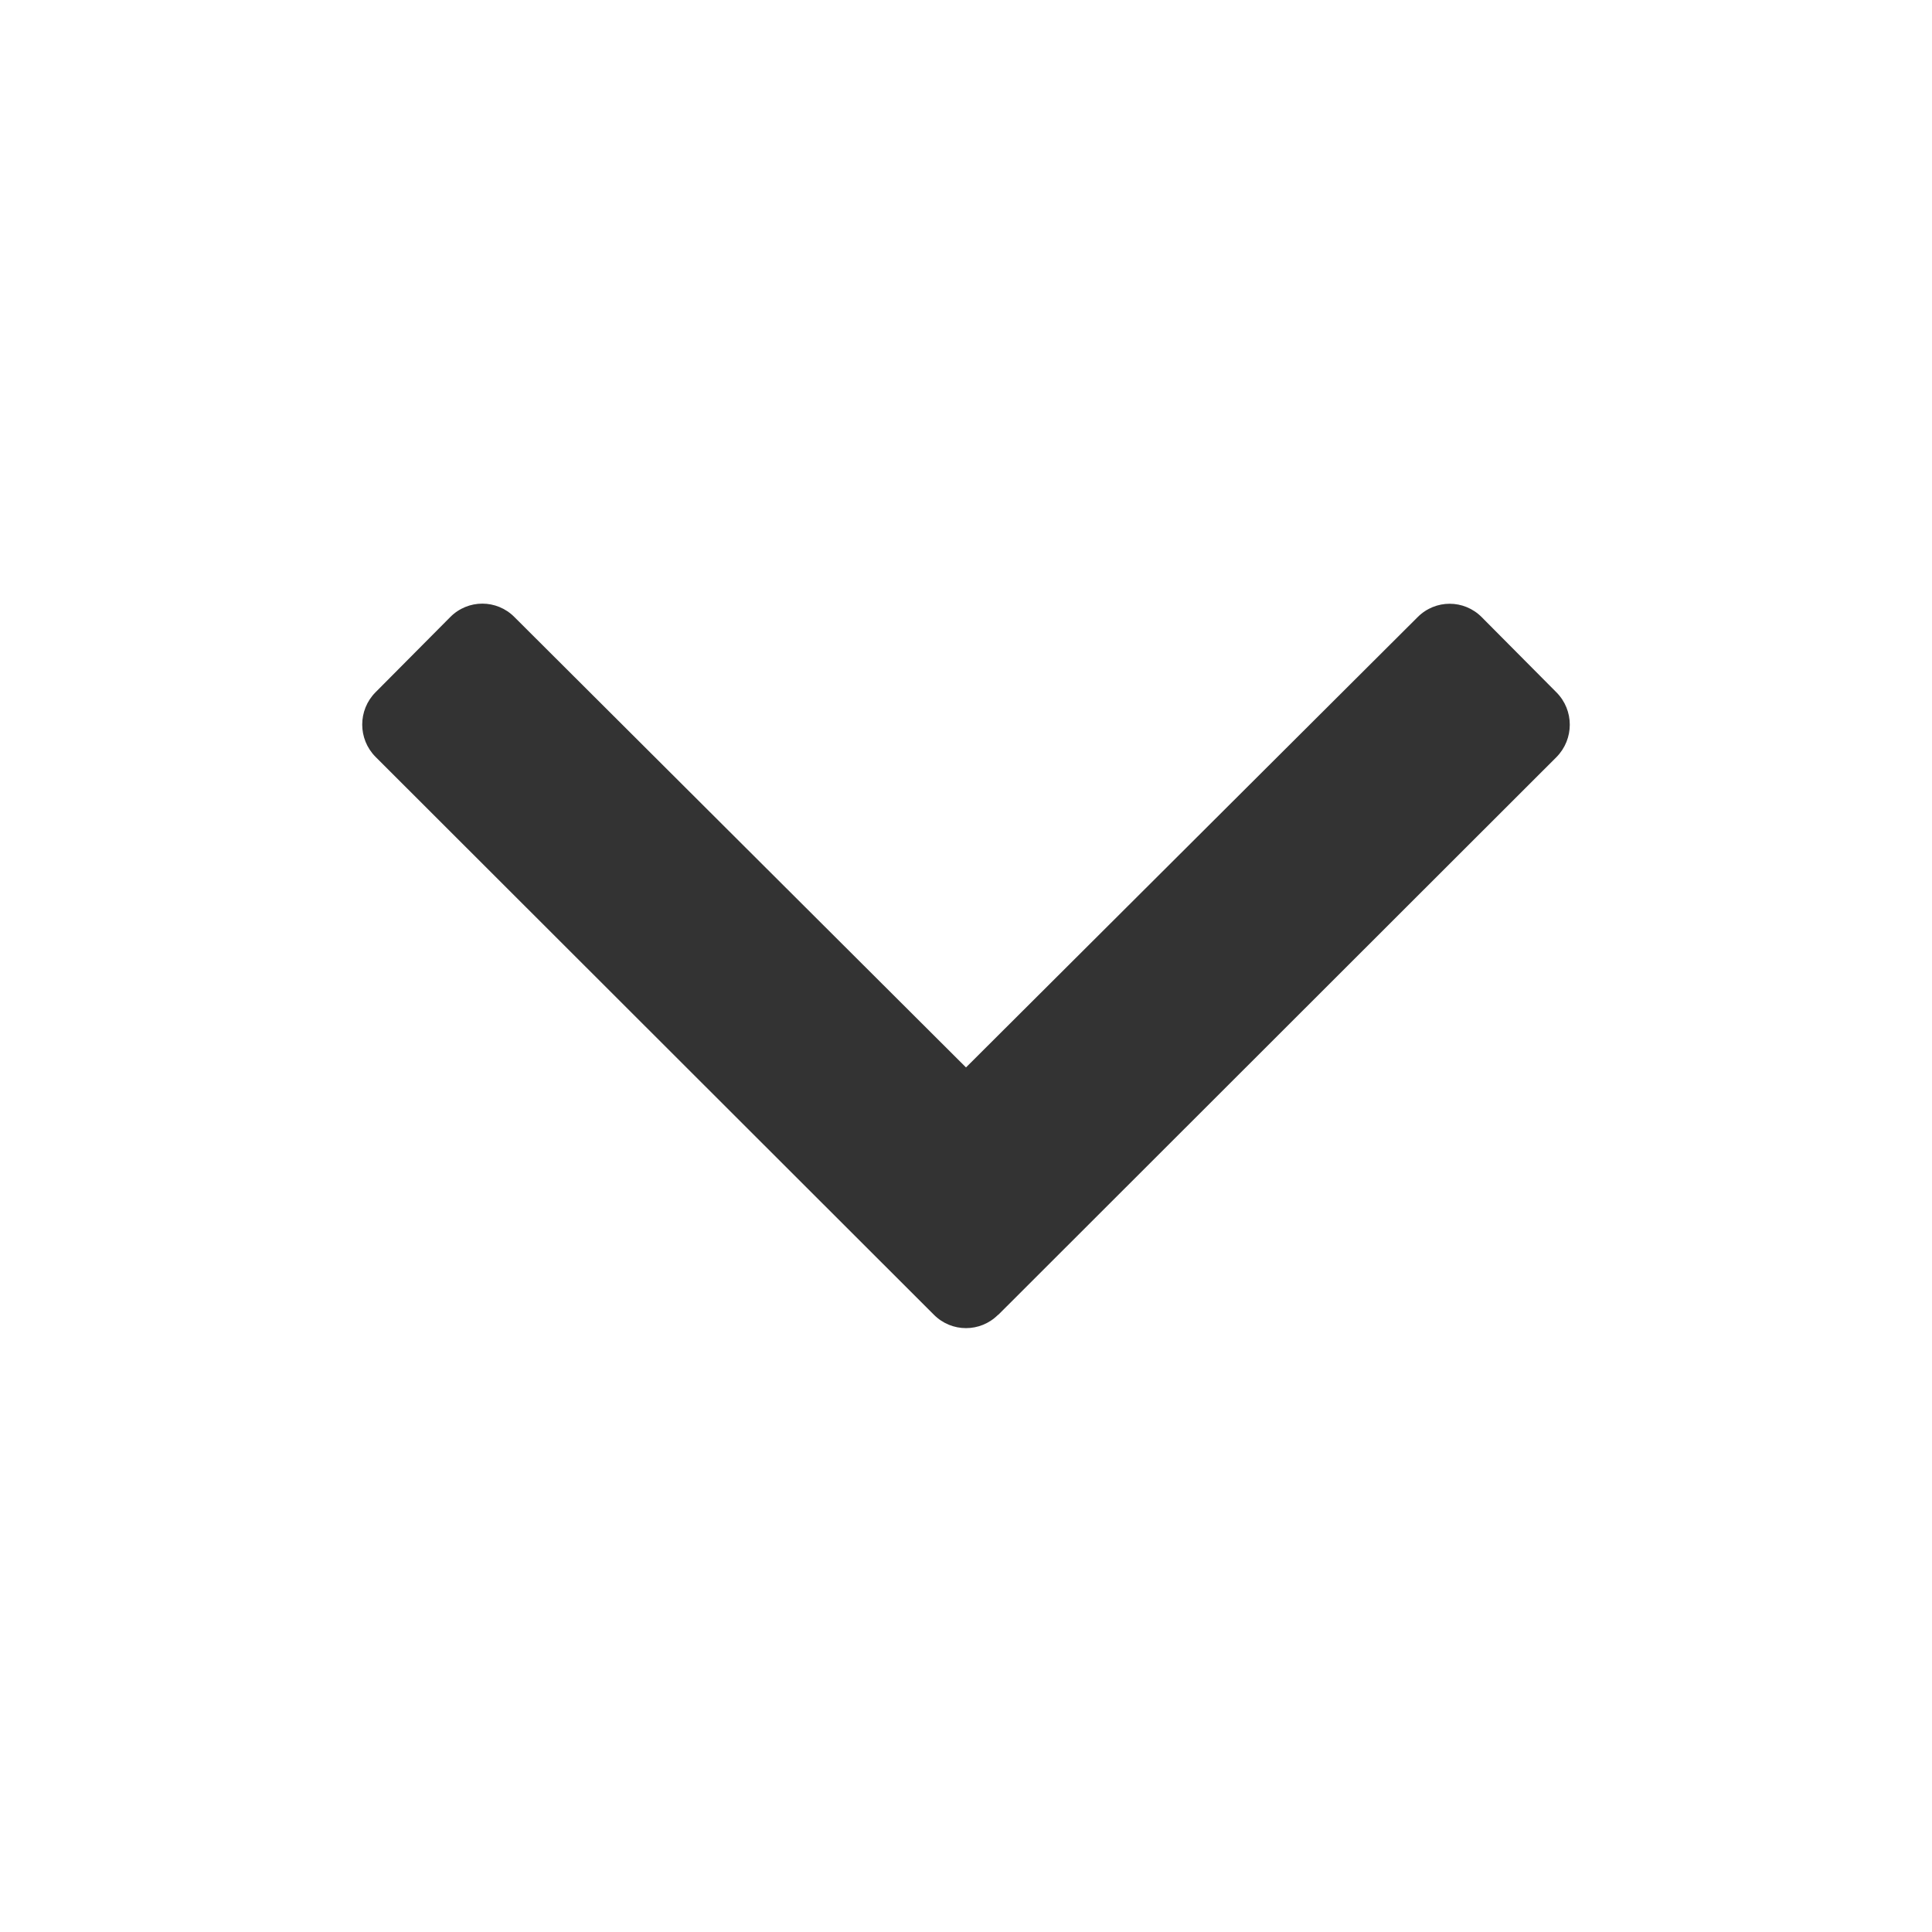 <svg xmlns="http://www.w3.org/2000/svg" width="16" height="16" viewBox="0 0 16 16">
    <g fill="none" fill-rule="evenodd">
        <g fill="#333" fill-rule="nonzero">
            <path d="M8.266 10.89l4.624-4.62c.147-.149.147-.388 0-.536l-.619-.623c-.147-.148-.384-.148-.531 0L8 8.84 4.26 5.11c-.147-.148-.384-.148-.531 0l-.619.623c-.147.148-.147.387 0 .535l4.624 4.62c.147.148.385.148.532 0z"/>
        </g>
    </g>
</svg>
